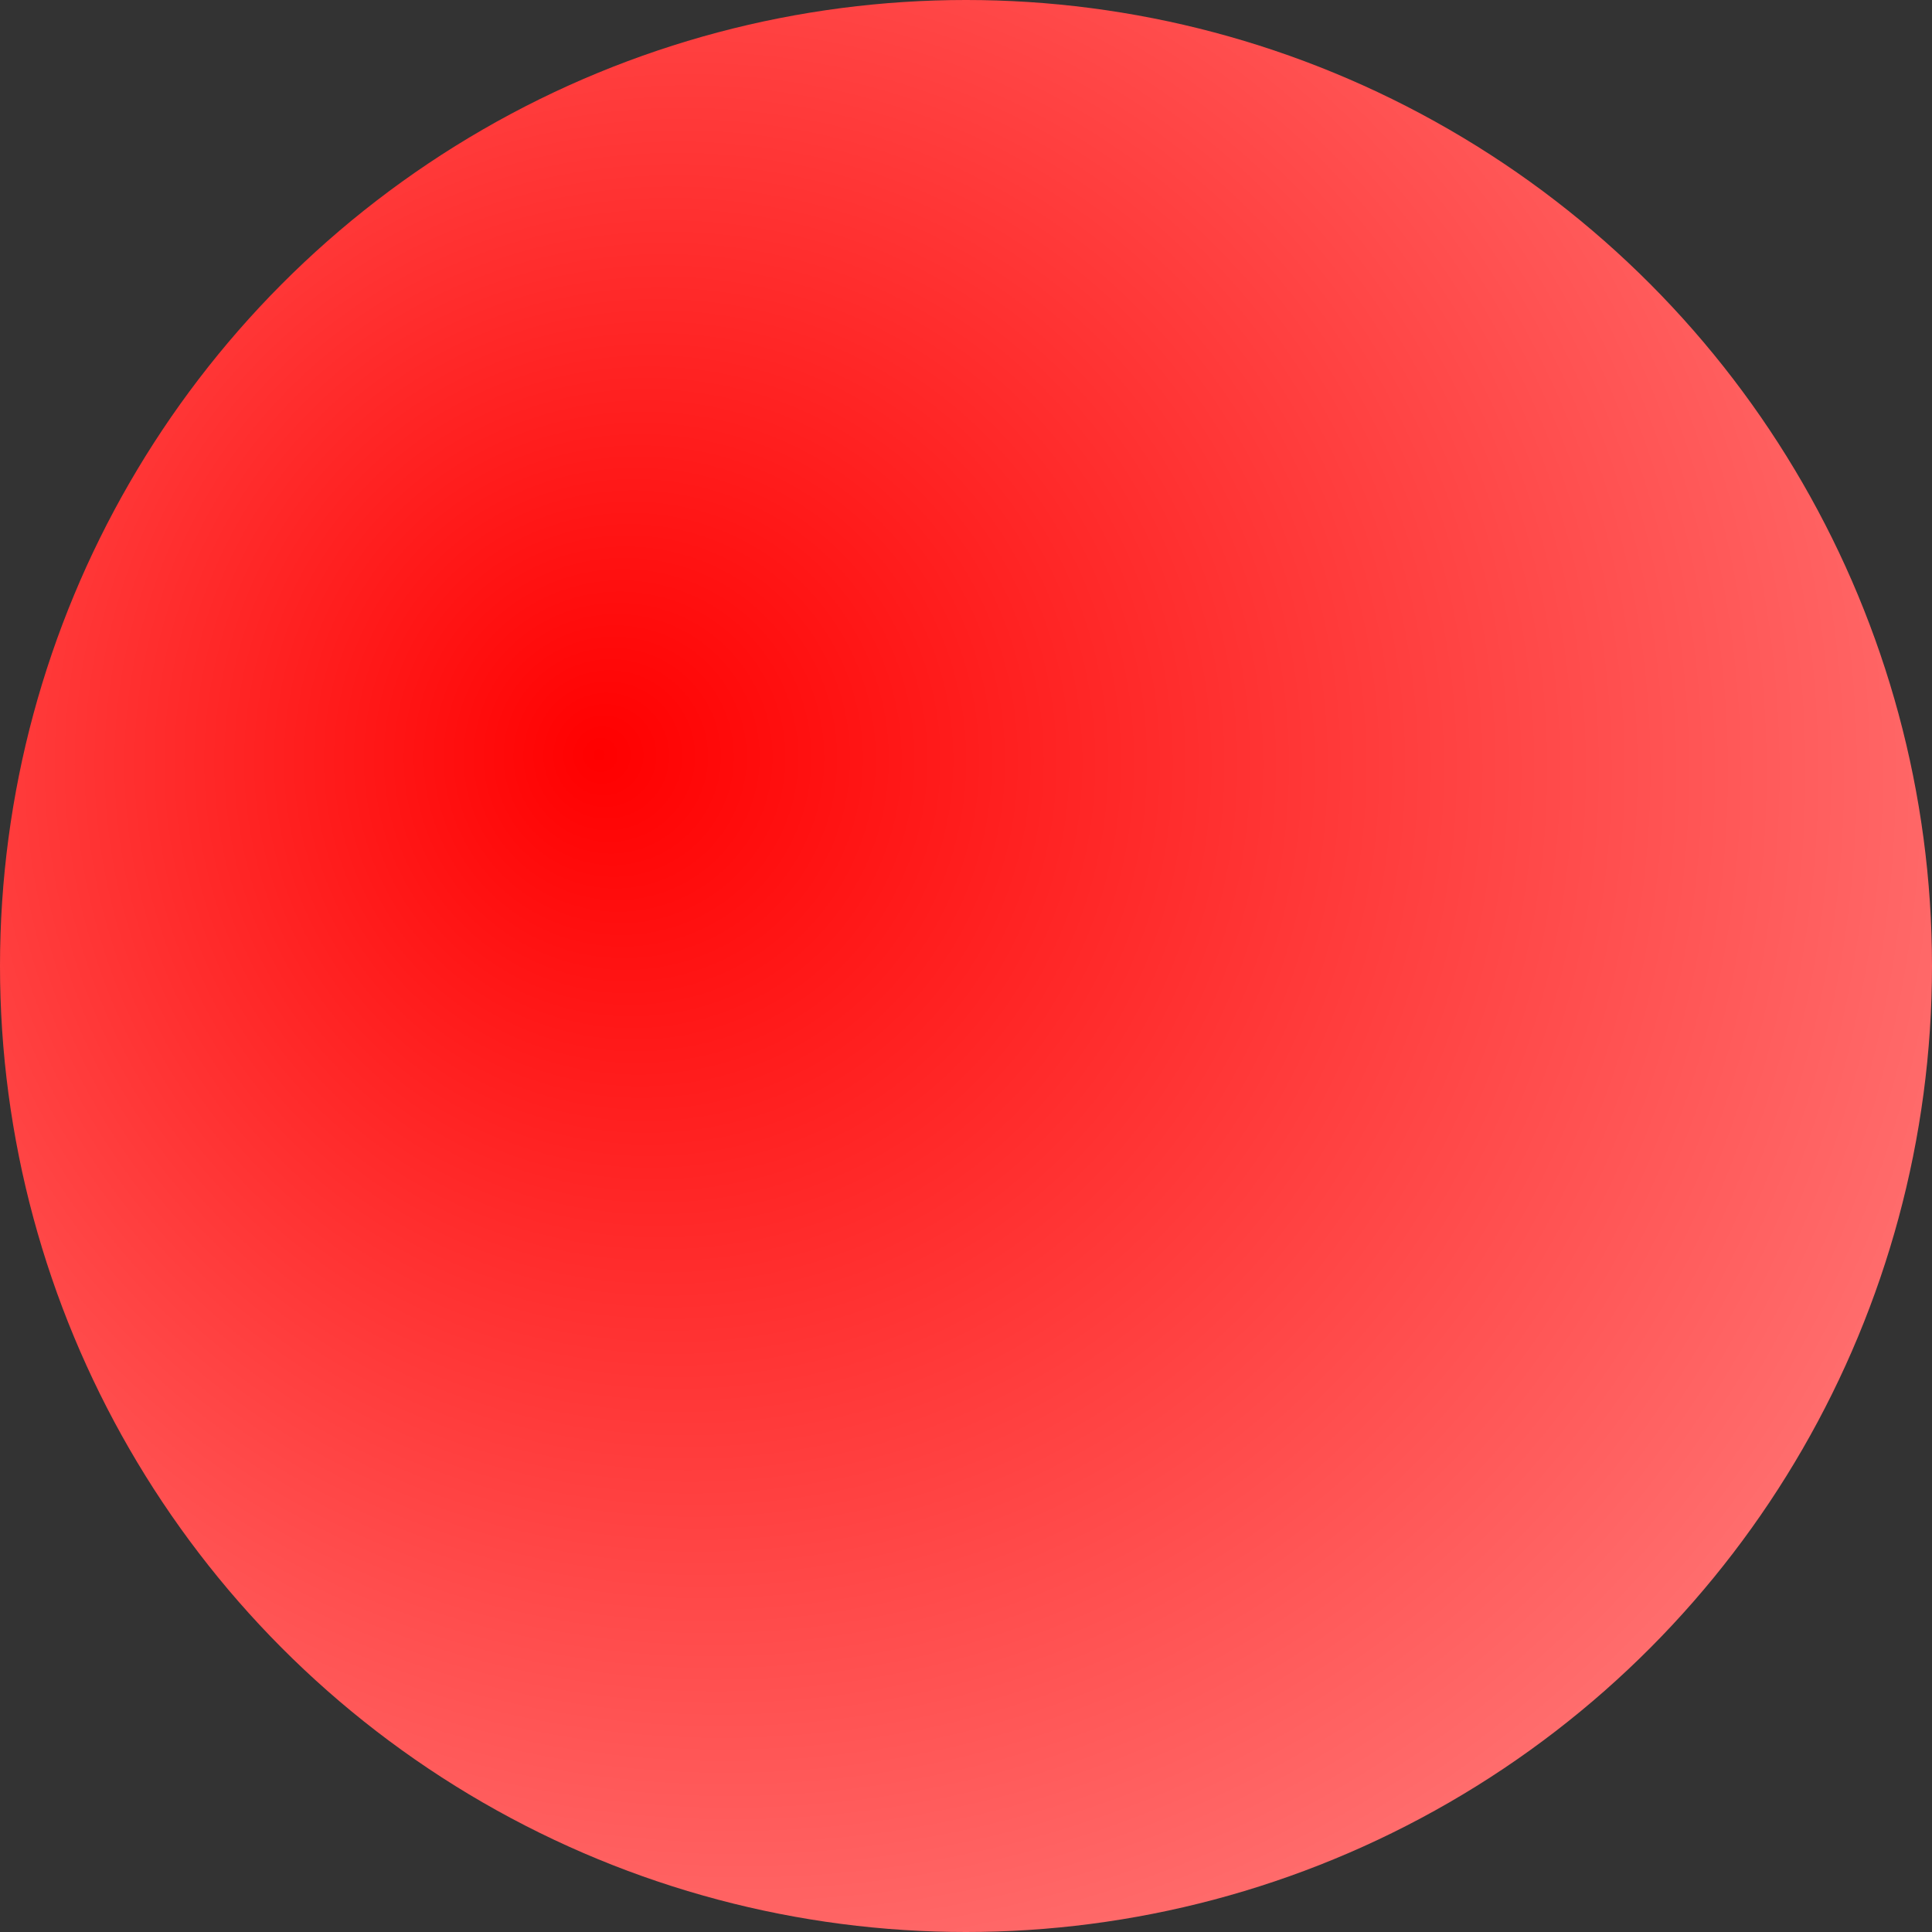<?xml version="1.0" encoding="UTF-8" standalone="no"?>
<!-- Created with Inkscape (http://www.inkscape.org/) -->

<svg
   width="52.312mm"
   height="52.312mm"
   viewBox="0 0 52.312 52.312"
   version="1.1"
   id="svg5"
   xmlns:xlink="http://www.w3.org/1999/xlink"
   xmlns="http://www.w3.org/2000/svg"
   xmlns:svg="http://www.w3.org/2000/svg">
  <rect x="0" y="0" width="52.312" height="52.312" fill="#333333" stroke="none"/>
  <defs
     id="defs2">
    <linearGradient
       id="linearGradient1002">
      <stop
         style="stop-color:#ff0000;stop-opacity:1"
         offset="0"
         id="stop998" />
      <stop
         style="stop-color:#ffffff;stop-opacity:1"
         offset="1"
         id="stop1000" />
    </linearGradient>
    <radialGradient
       xlink:href="#linearGradient1002"
       id="radialGradient3831"
       gradientUnits="userSpaceOnUse"
       gradientTransform="matrix(3.022,0,0,3.022,-116.81,-140.406)"
       cx="57.931"
       cy="67.979"
       fx="54.576"
       fy="67.538"
       r="26.156" />
  </defs>
  <g
     id="layer1"
     transform="translate(-31.925,-43.262)">
    <circle
       style="fill:url(#radialGradient3831);fill-opacity:1;fill-rule:evenodd;stroke-width:0.265"
       id="path31"
       cx="58.081"
       cy="69.418"
       r="26.156" />
  </g>
</svg>
